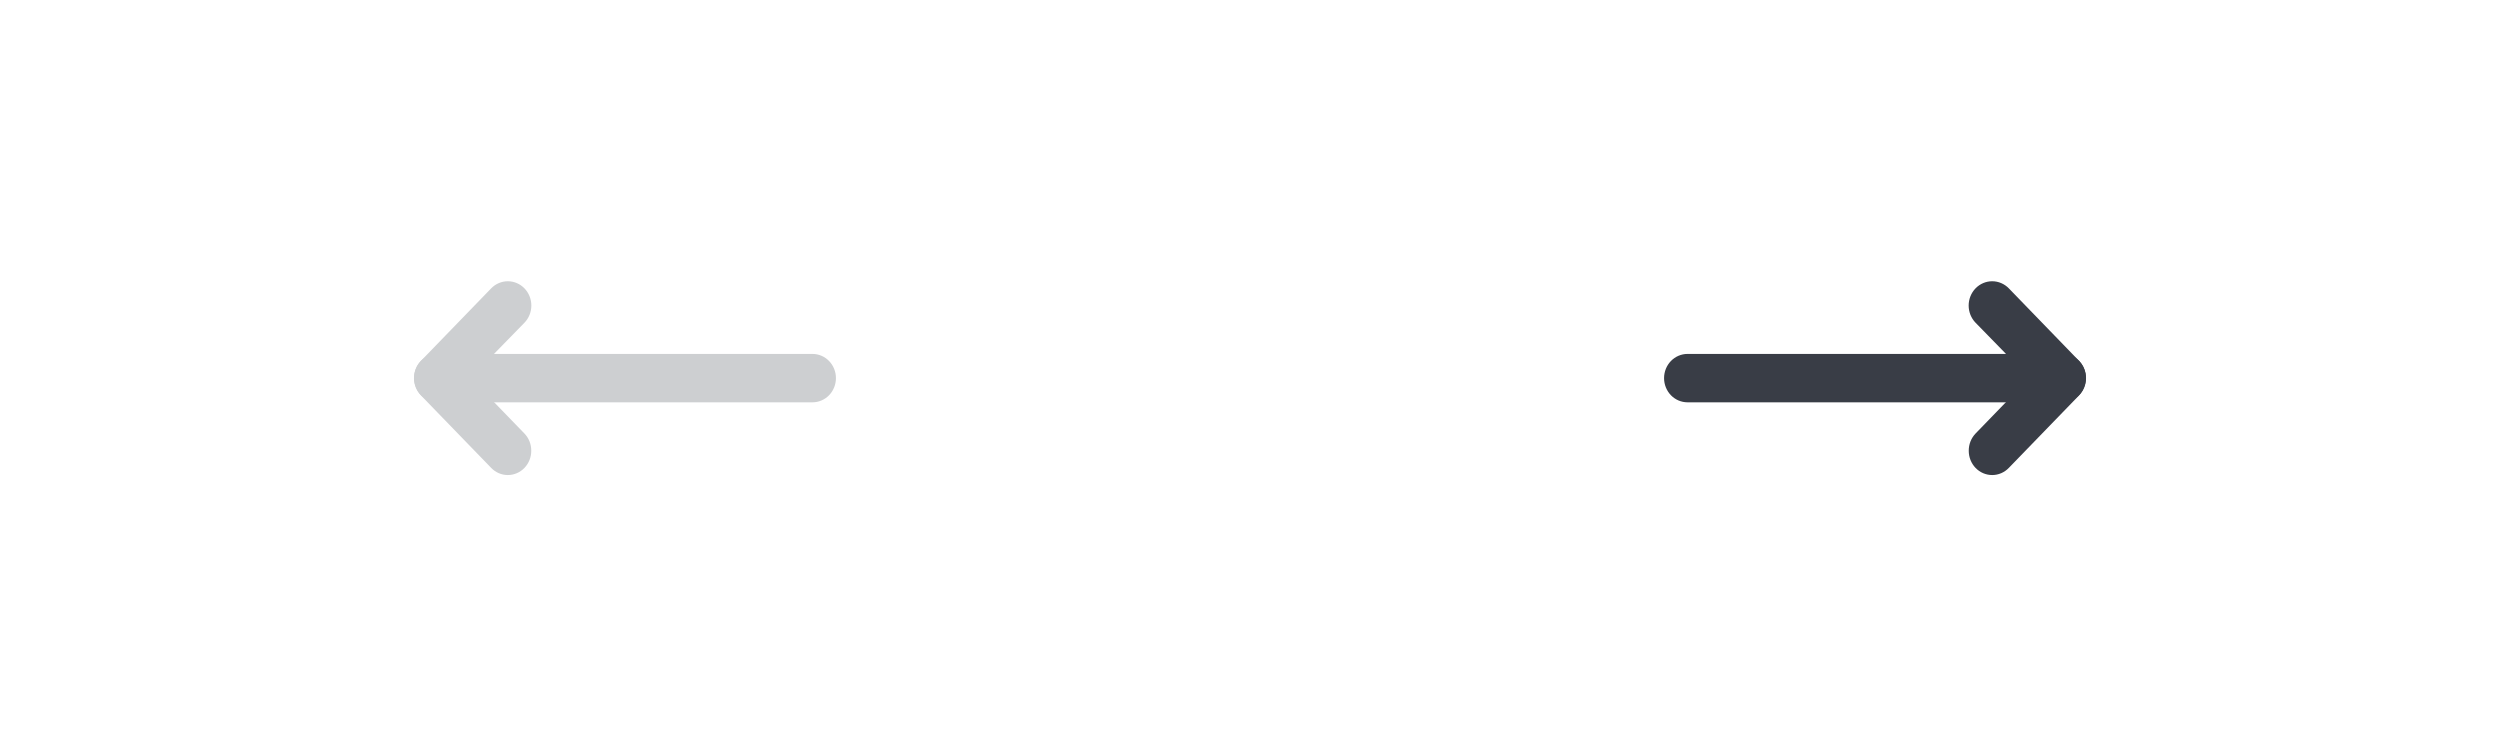 <svg width="160" height="48" viewBox="0 0 160 48" fill="none" xmlns="http://www.w3.org/2000/svg">
<rect x="0" y="0" width="160" height="48" fill="#808080" stroke="none"/>
<rect x="80" width="80" height="48" fill="white"/>
<path d="M106.5 24.2C106.5 23.789 106.658 23.395 106.939 23.105C107.22 22.815 107.602 22.651 108 22.651L128.385 22.651L126.435 20.654C126.152 20.363 125.994 19.967 125.994 19.555C125.994 19.142 126.152 18.747 126.435 18.455C126.717 18.164 127.1 18 127.5 18C127.899 18 128.282 18.164 128.565 18.455L133.065 23.101C133.273 23.318 133.414 23.595 133.47 23.895C133.526 24.195 133.495 24.506 133.38 24.788C133.267 25.071 133.076 25.313 132.831 25.484C132.585 25.655 132.296 25.747 132 25.748L108 25.748C107.602 25.748 107.22 25.585 106.939 25.295C106.658 25.004 106.5 24.61 106.5 24.2Z" fill="#393D46"/>
<path d="M126 28.845C125.999 28.642 126.036 28.44 126.111 28.251C126.186 28.062 126.296 27.891 126.435 27.746L130.935 23.101C131.217 22.809 131.6 22.645 132 22.645C132.198 22.645 132.393 22.686 132.576 22.764C132.759 22.842 132.925 22.956 133.065 23.101C133.205 23.245 133.316 23.417 133.391 23.605C133.467 23.794 133.506 23.996 133.506 24.2C133.506 24.613 133.347 25.008 133.065 25.3L128.565 29.945C128.425 30.09 128.259 30.205 128.077 30.284C127.894 30.362 127.698 30.403 127.5 30.403C127.302 30.403 127.106 30.362 126.923 30.284C126.74 30.205 126.574 30.09 126.435 29.945C126.296 29.8 126.186 29.628 126.111 29.44C126.036 29.251 125.999 29.049 126 28.845Z" fill="#393D46"/>
<rect width="80" height="48" fill="white"/>
<path d="M53.5 24.2C53.5 23.789 53.342 23.395 53.061 23.105C52.78 22.815 52.398 22.651 52 22.651L31.615 22.651L33.565 20.654C33.848 20.363 34.006 19.967 34.006 19.555C34.006 19.142 33.848 18.747 33.565 18.455C33.283 18.164 32.9 18 32.5 18C32.101 18 31.718 18.164 31.435 18.455L26.935 23.101C26.727 23.318 26.586 23.595 26.53 23.895C26.474 24.195 26.505 24.506 26.62 24.788C26.733 25.071 26.924 25.313 27.169 25.484C27.415 25.655 27.704 25.747 28 25.748L52 25.748C52.398 25.748 52.78 25.585 53.061 25.295C53.342 25.004 53.5 24.61 53.5 24.2Z" fill="#CDCFD1"/>
<path d="M34 28.845C34.001 28.642 33.964 28.44 33.889 28.251C33.814 28.062 33.704 27.891 33.565 27.746L29.065 23.101C28.783 22.809 28.4 22.645 28 22.645C27.802 22.645 27.607 22.686 27.424 22.764C27.241 22.842 27.075 22.956 26.935 23.101C26.795 23.245 26.684 23.417 26.609 23.605C26.533 23.794 26.494 23.996 26.494 24.2C26.494 24.613 26.653 25.008 26.935 25.3L31.435 29.945C31.575 30.09 31.741 30.205 31.923 30.284C32.106 30.362 32.302 30.403 32.5 30.403C32.698 30.403 32.894 30.362 33.077 30.284C33.26 30.205 33.426 30.09 33.565 29.945C33.704 29.8 33.814 29.628 33.889 29.44C33.964 29.251 34.001 29.049 34 28.845Z" fill="#CDCFD1"/>
</svg>
